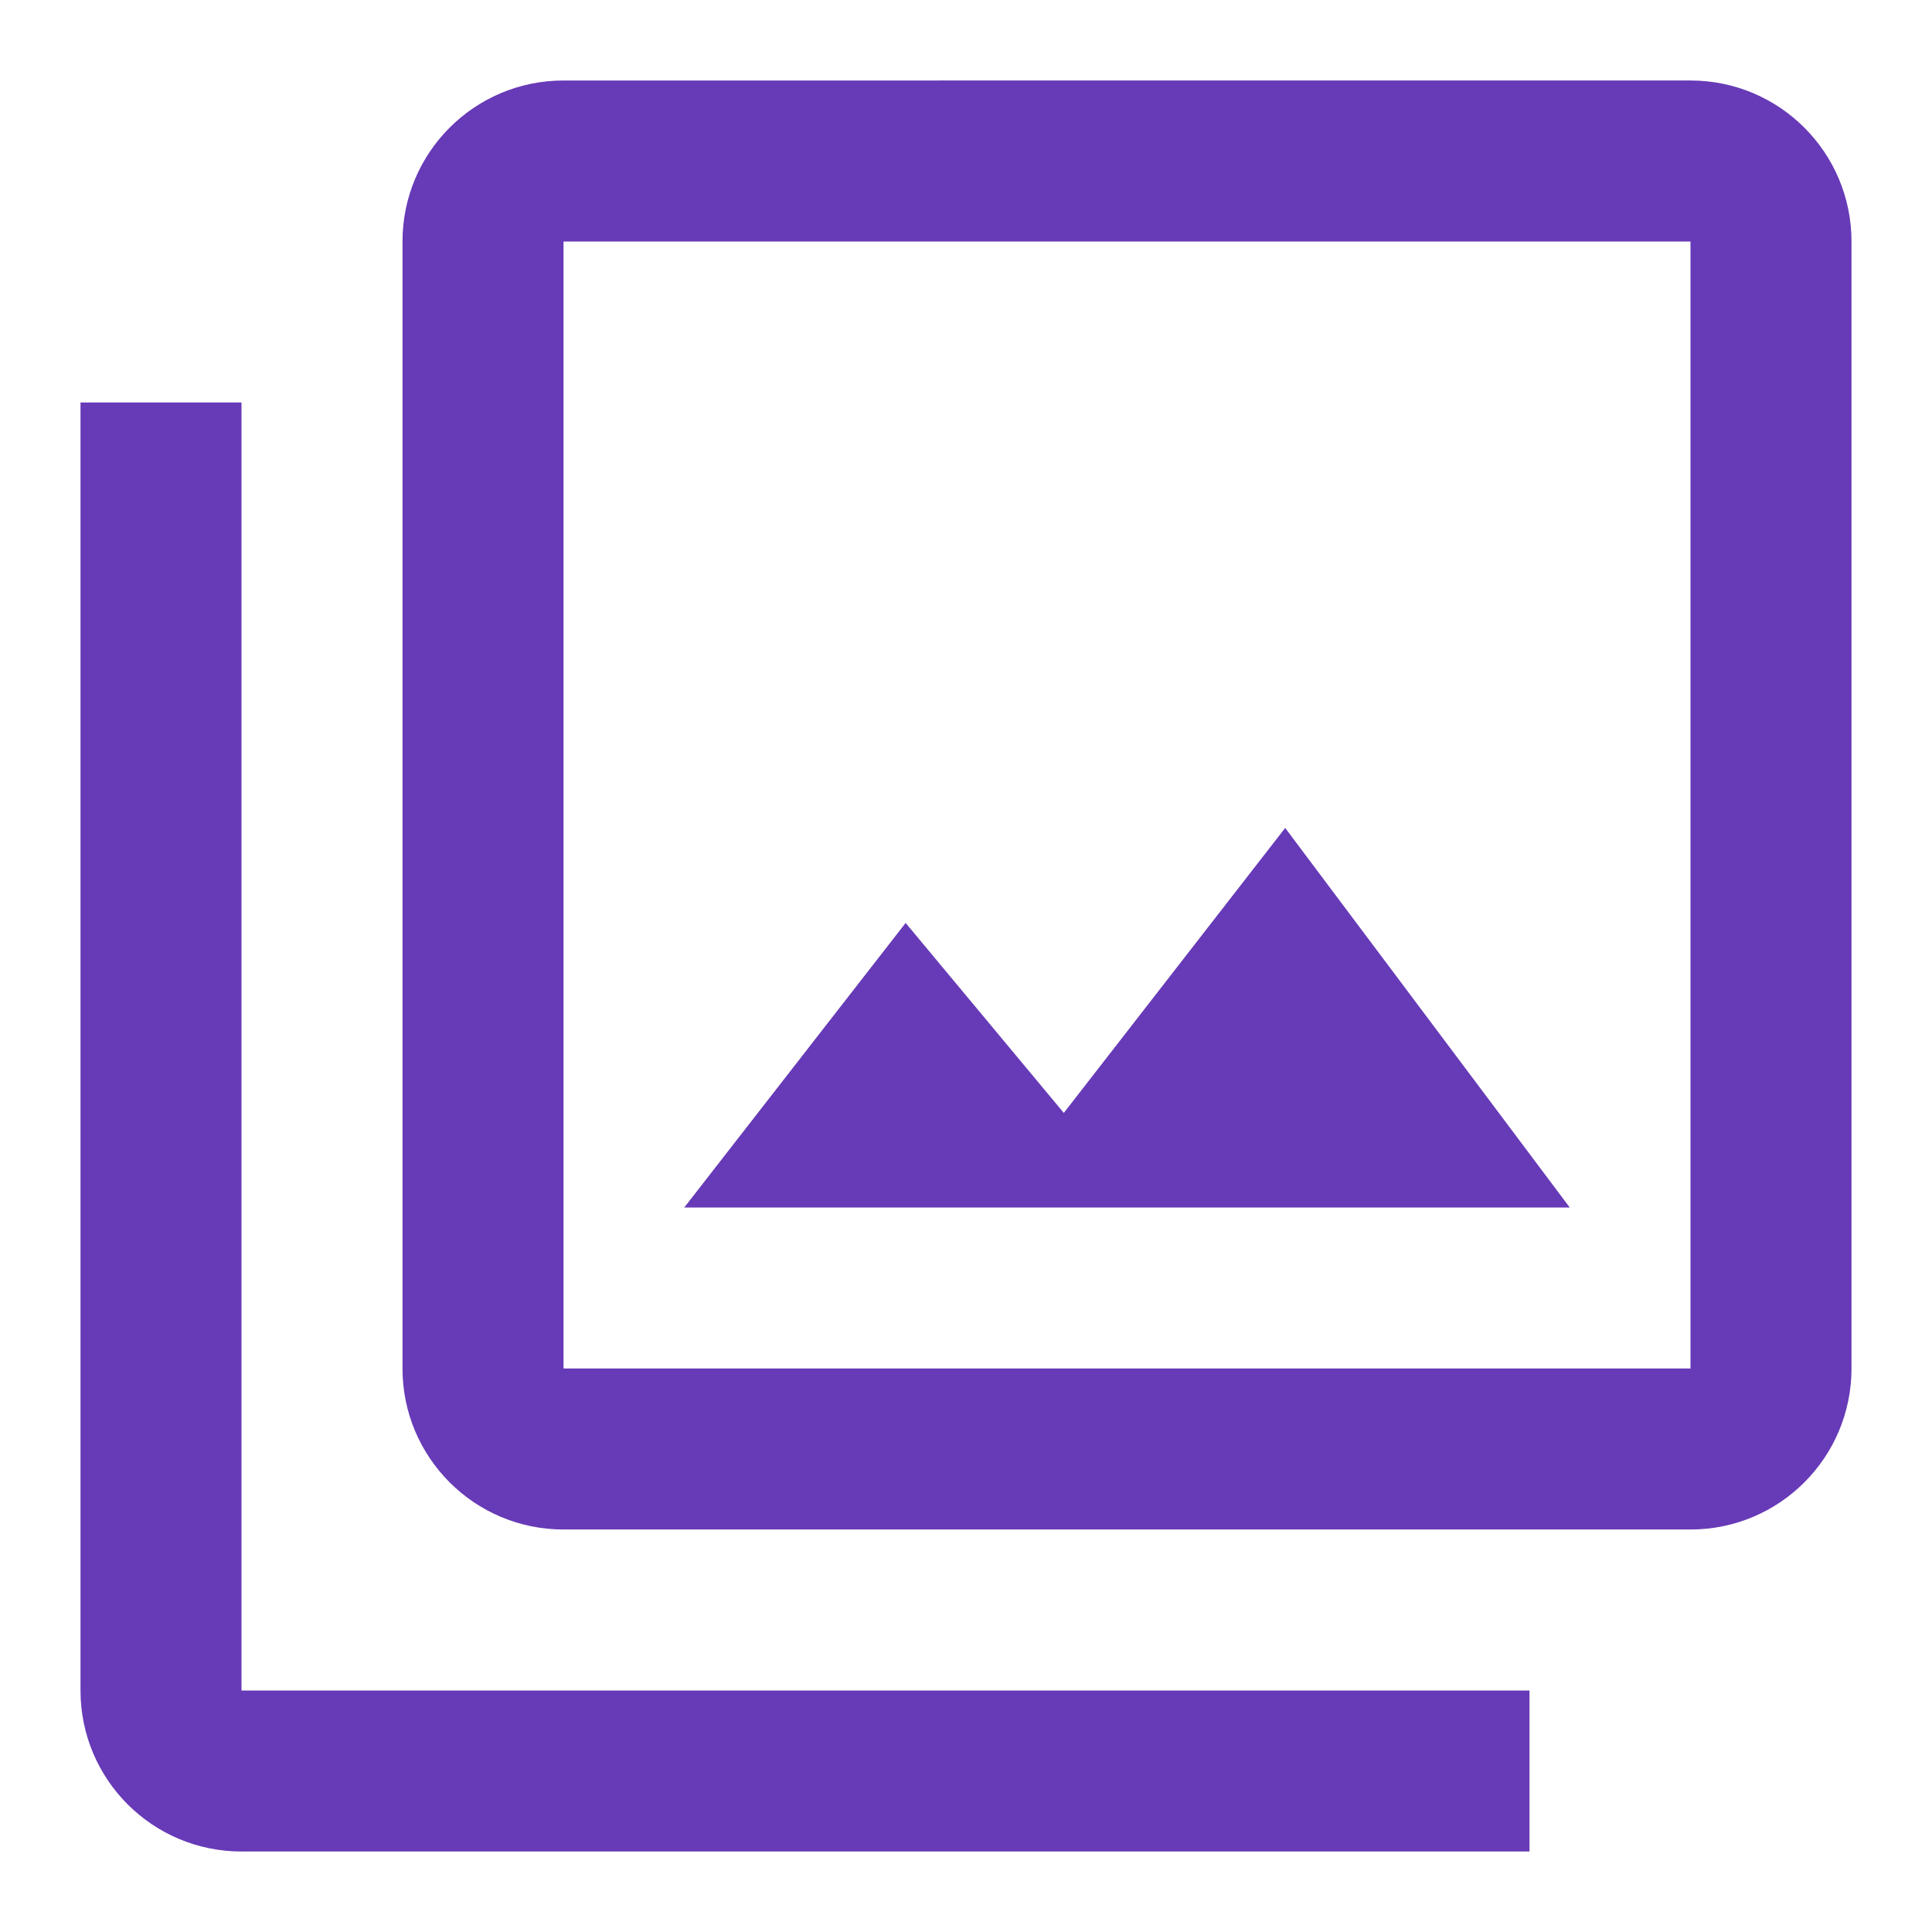 <svg fill="#673AB7" viewBox="0 0 48 48" xmlns="http://www.w3.org/2000/svg"><path d="M31.93 20.57l-5.5 7.08-3.93-4.72L17 30h22l-7.07-9.43zM6 10H2v32c0 2.21 1.79 4 4 4h32v-4H6V10zm36-8H14c-2.21 0-4 1.79-4 4v28c0 2.21 1.79 4 4 4h28c2.21 0 4-1.79 4-4V6c0-2.21-1.79-4-4-4zm0 32H14V6h28v28z"/></svg>